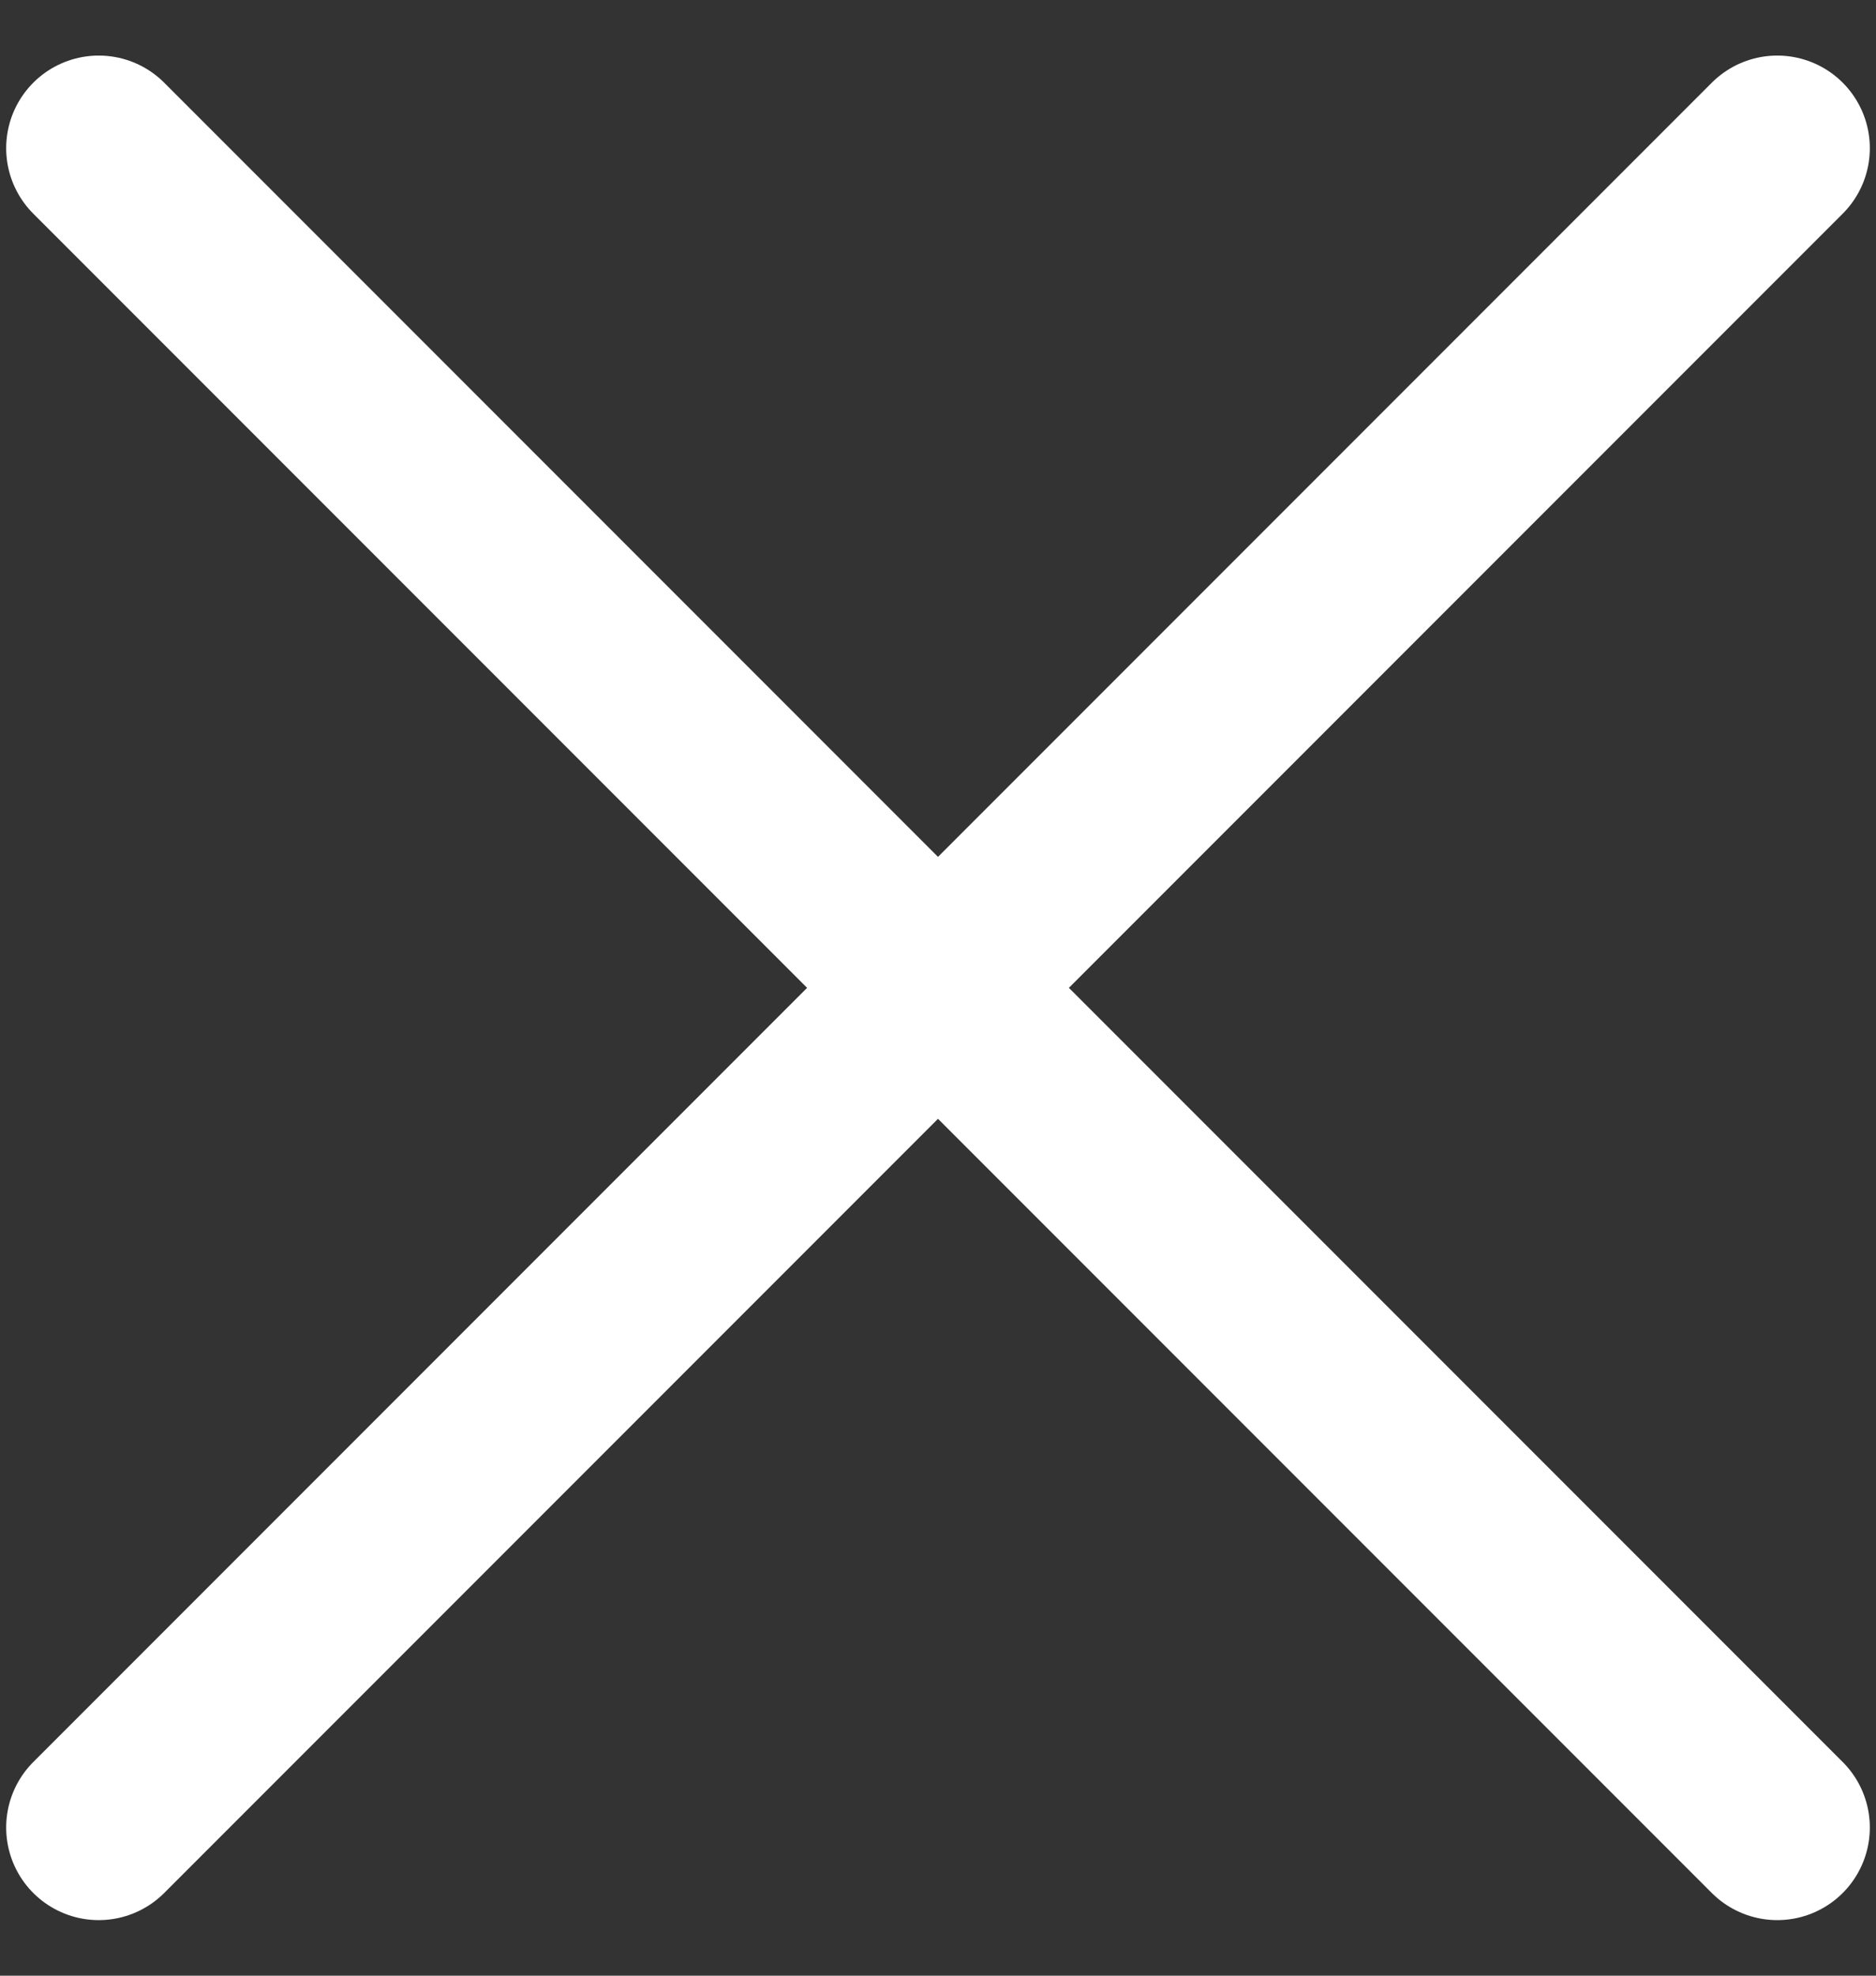 <svg width="19" height="20" viewBox="0 0 19 20" fill="none" xmlns="http://www.w3.org/2000/svg">
<rect x="0" y="0" width="19" height="20" fill="#333333" stroke="none"/>
<path d="M18 1.5L1 18.5M1 1.5L18 18.5" stroke="white" stroke-width="1.875" stroke-linecap="round" stroke-linejoin="round"/>
</svg>

